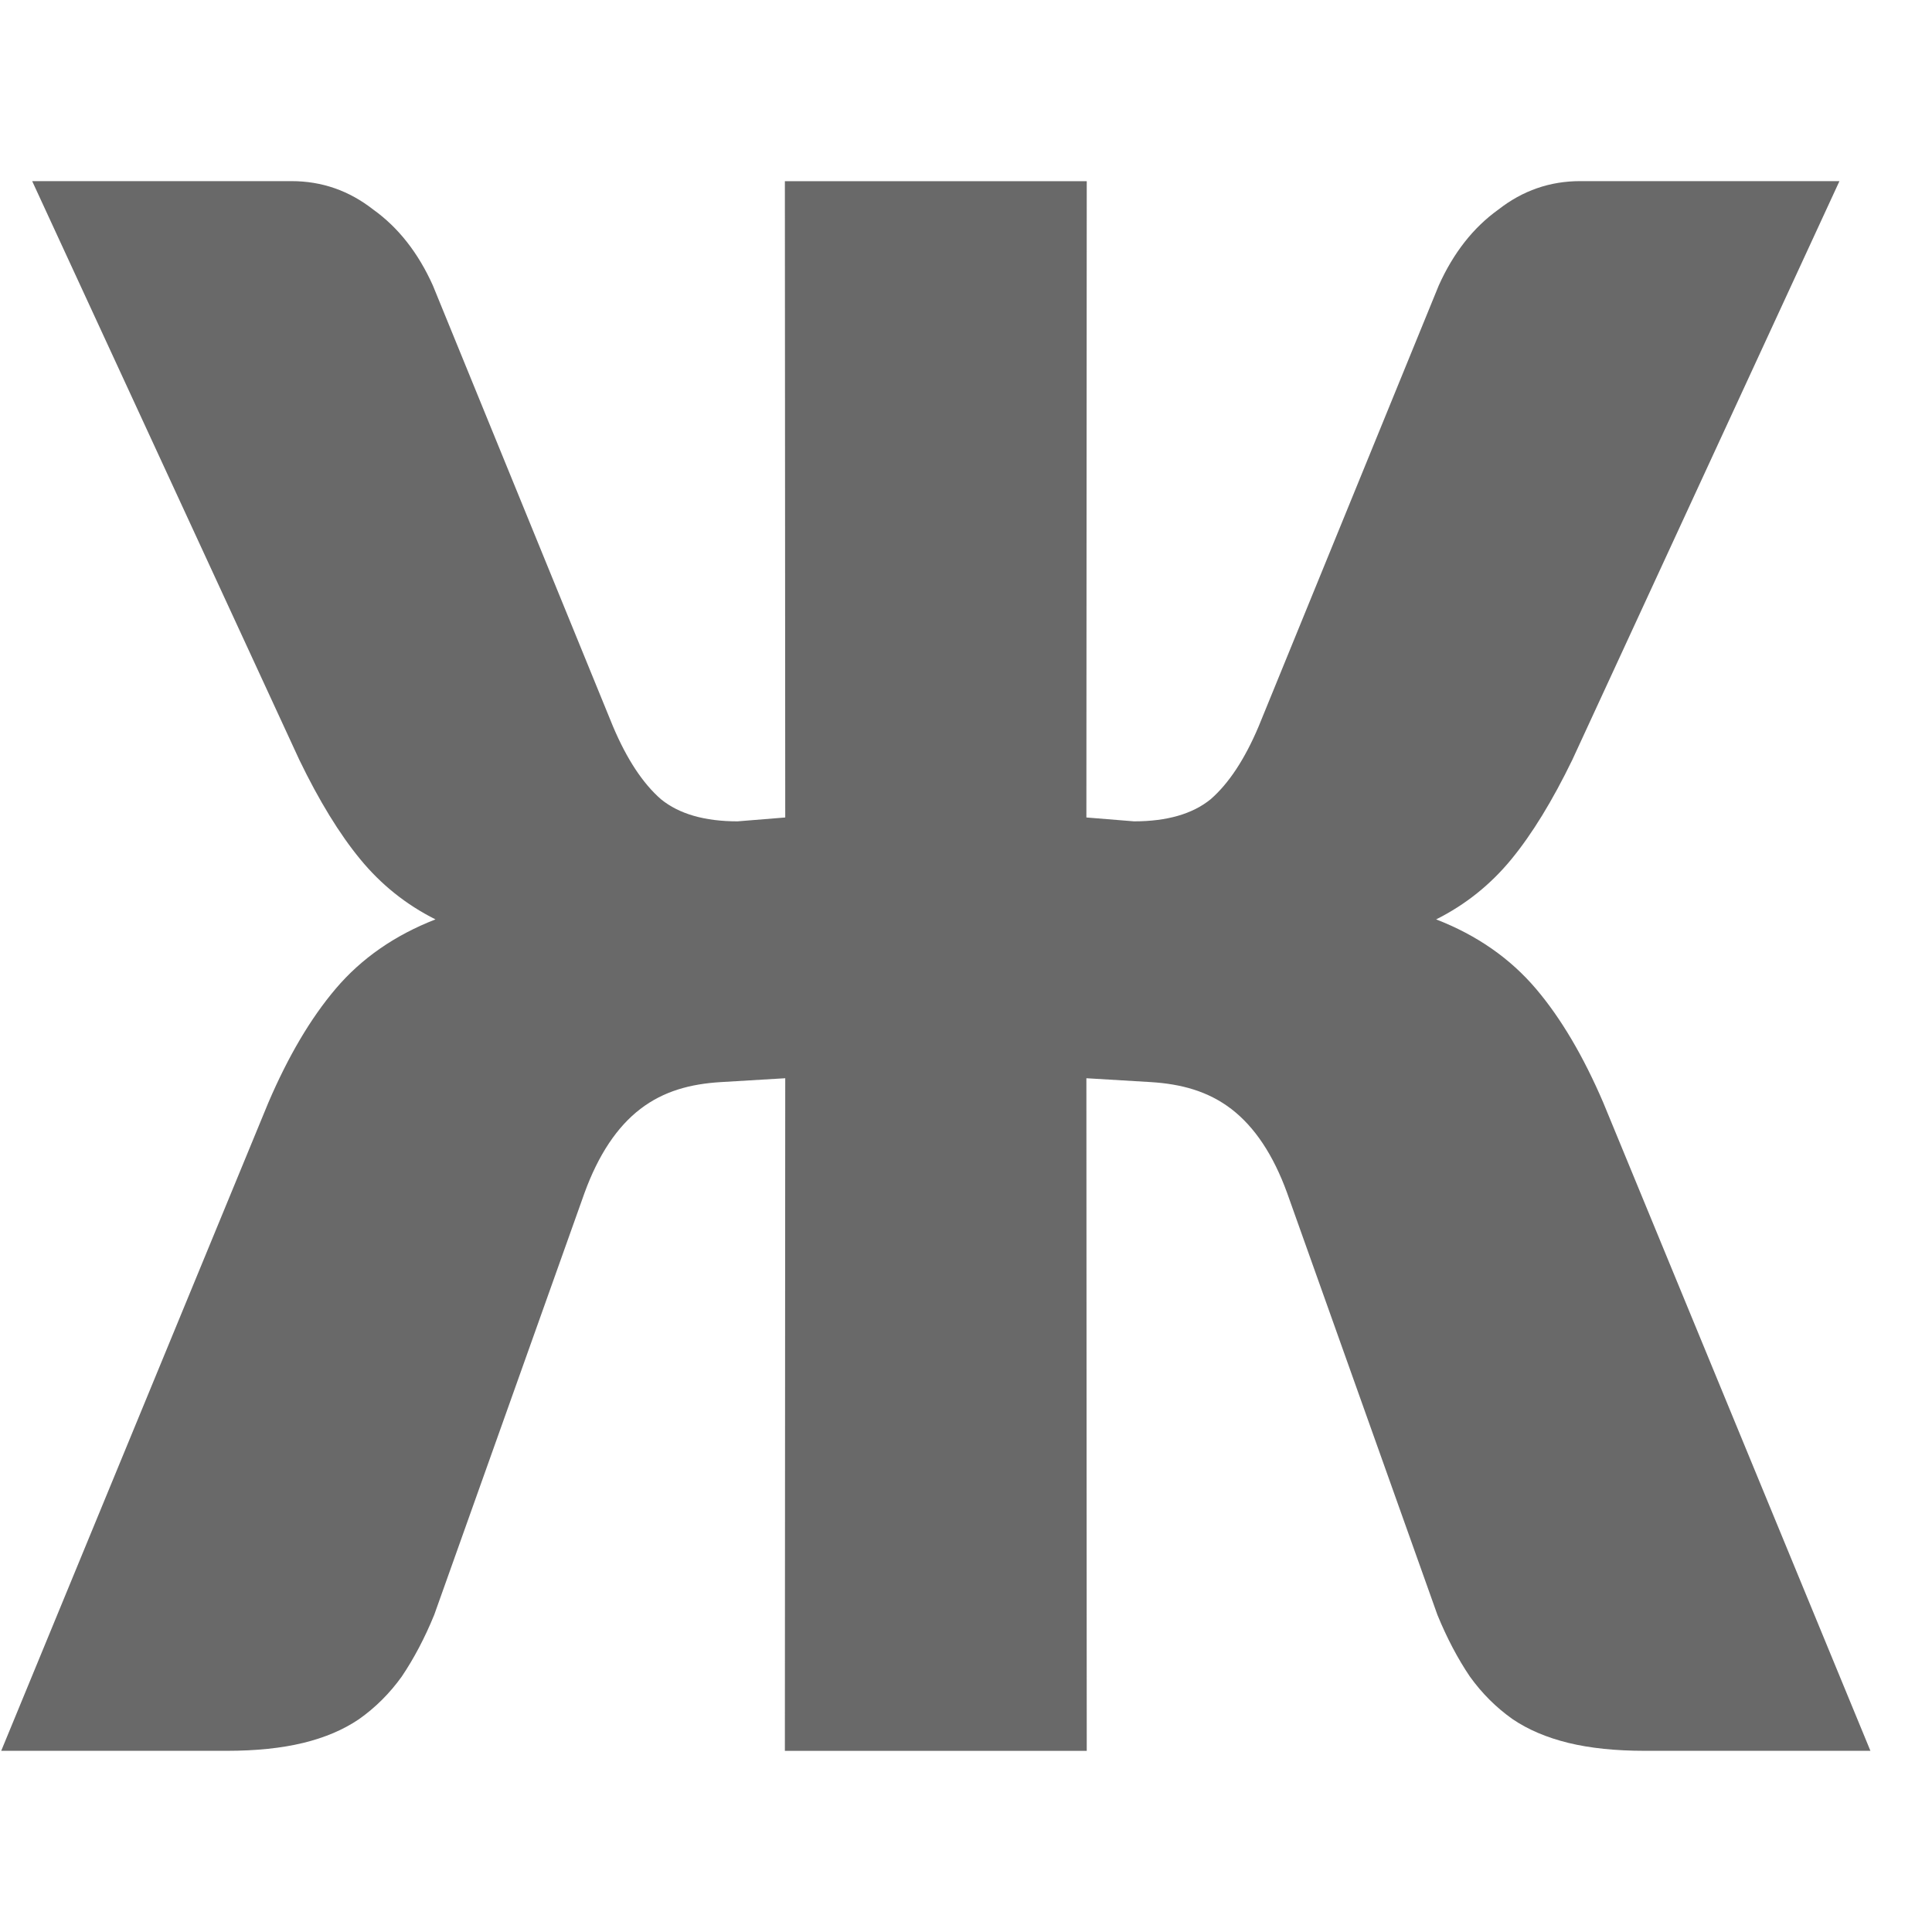 <svg height="32" viewBox="0 0 32 32" width="32" xmlns="http://www.w3.org/2000/svg"><path d="m.533 3 4.424 9.584c.329.681.666 1.23 1.01 1.648.344.419.759.752 1.246.996-.673.262-1.225.644-1.654 1.15-.415.489-.786 1.119-1.115 1.887l-4.424 10.734h3.736c.487 0 .908-.044 1.266-.131.358-.087.666-.218.924-.393.272-.192.509-.428.709-.707.2-.297.38-.637.537-1.021l2.49-6.99c.229-.628.537-1.092.924-1.389.387-.297.832-.415 1.332-.445l1.068-.064-.006 11.141h2.5 2.5l-.006-11.141 1.068.064c.5.031.945.149 1.332.445.387.297.695.76.924 1.389l2.49 6.99c.157.384.337.725.537 1.021.2.279.437.515.709.707.258.175.566.305.924.393.358.087.779.131 1.266.131h3.736l-4.424-10.734c-.329-.768-.7-1.398-1.115-1.887-.43-.506-.981-.889-1.654-1.15.487-.244.902-.577 1.246-.996.344-.419.68-.968 1.01-1.648l4.424-9.584h-4.295c-.501 0-.953.157-1.354.471-.415.297-.745.717-.988 1.258l-2.984 7.305c-.229.541-.494.943-.795 1.205-.301.244-.724.365-1.268.365l-.789-.064.006-10.539h-2.5-2.5l.006 10.539-.789.064c-.544 0-.967-.121-1.268-.365-.301-.262-.566-.664-.795-1.205l-2.984-7.305c-.243-.541-.573-.961-.988-1.258-.401-.314-.852-.471-1.354-.471z" fill="#696969" stroke-width="1.536"/></svg>